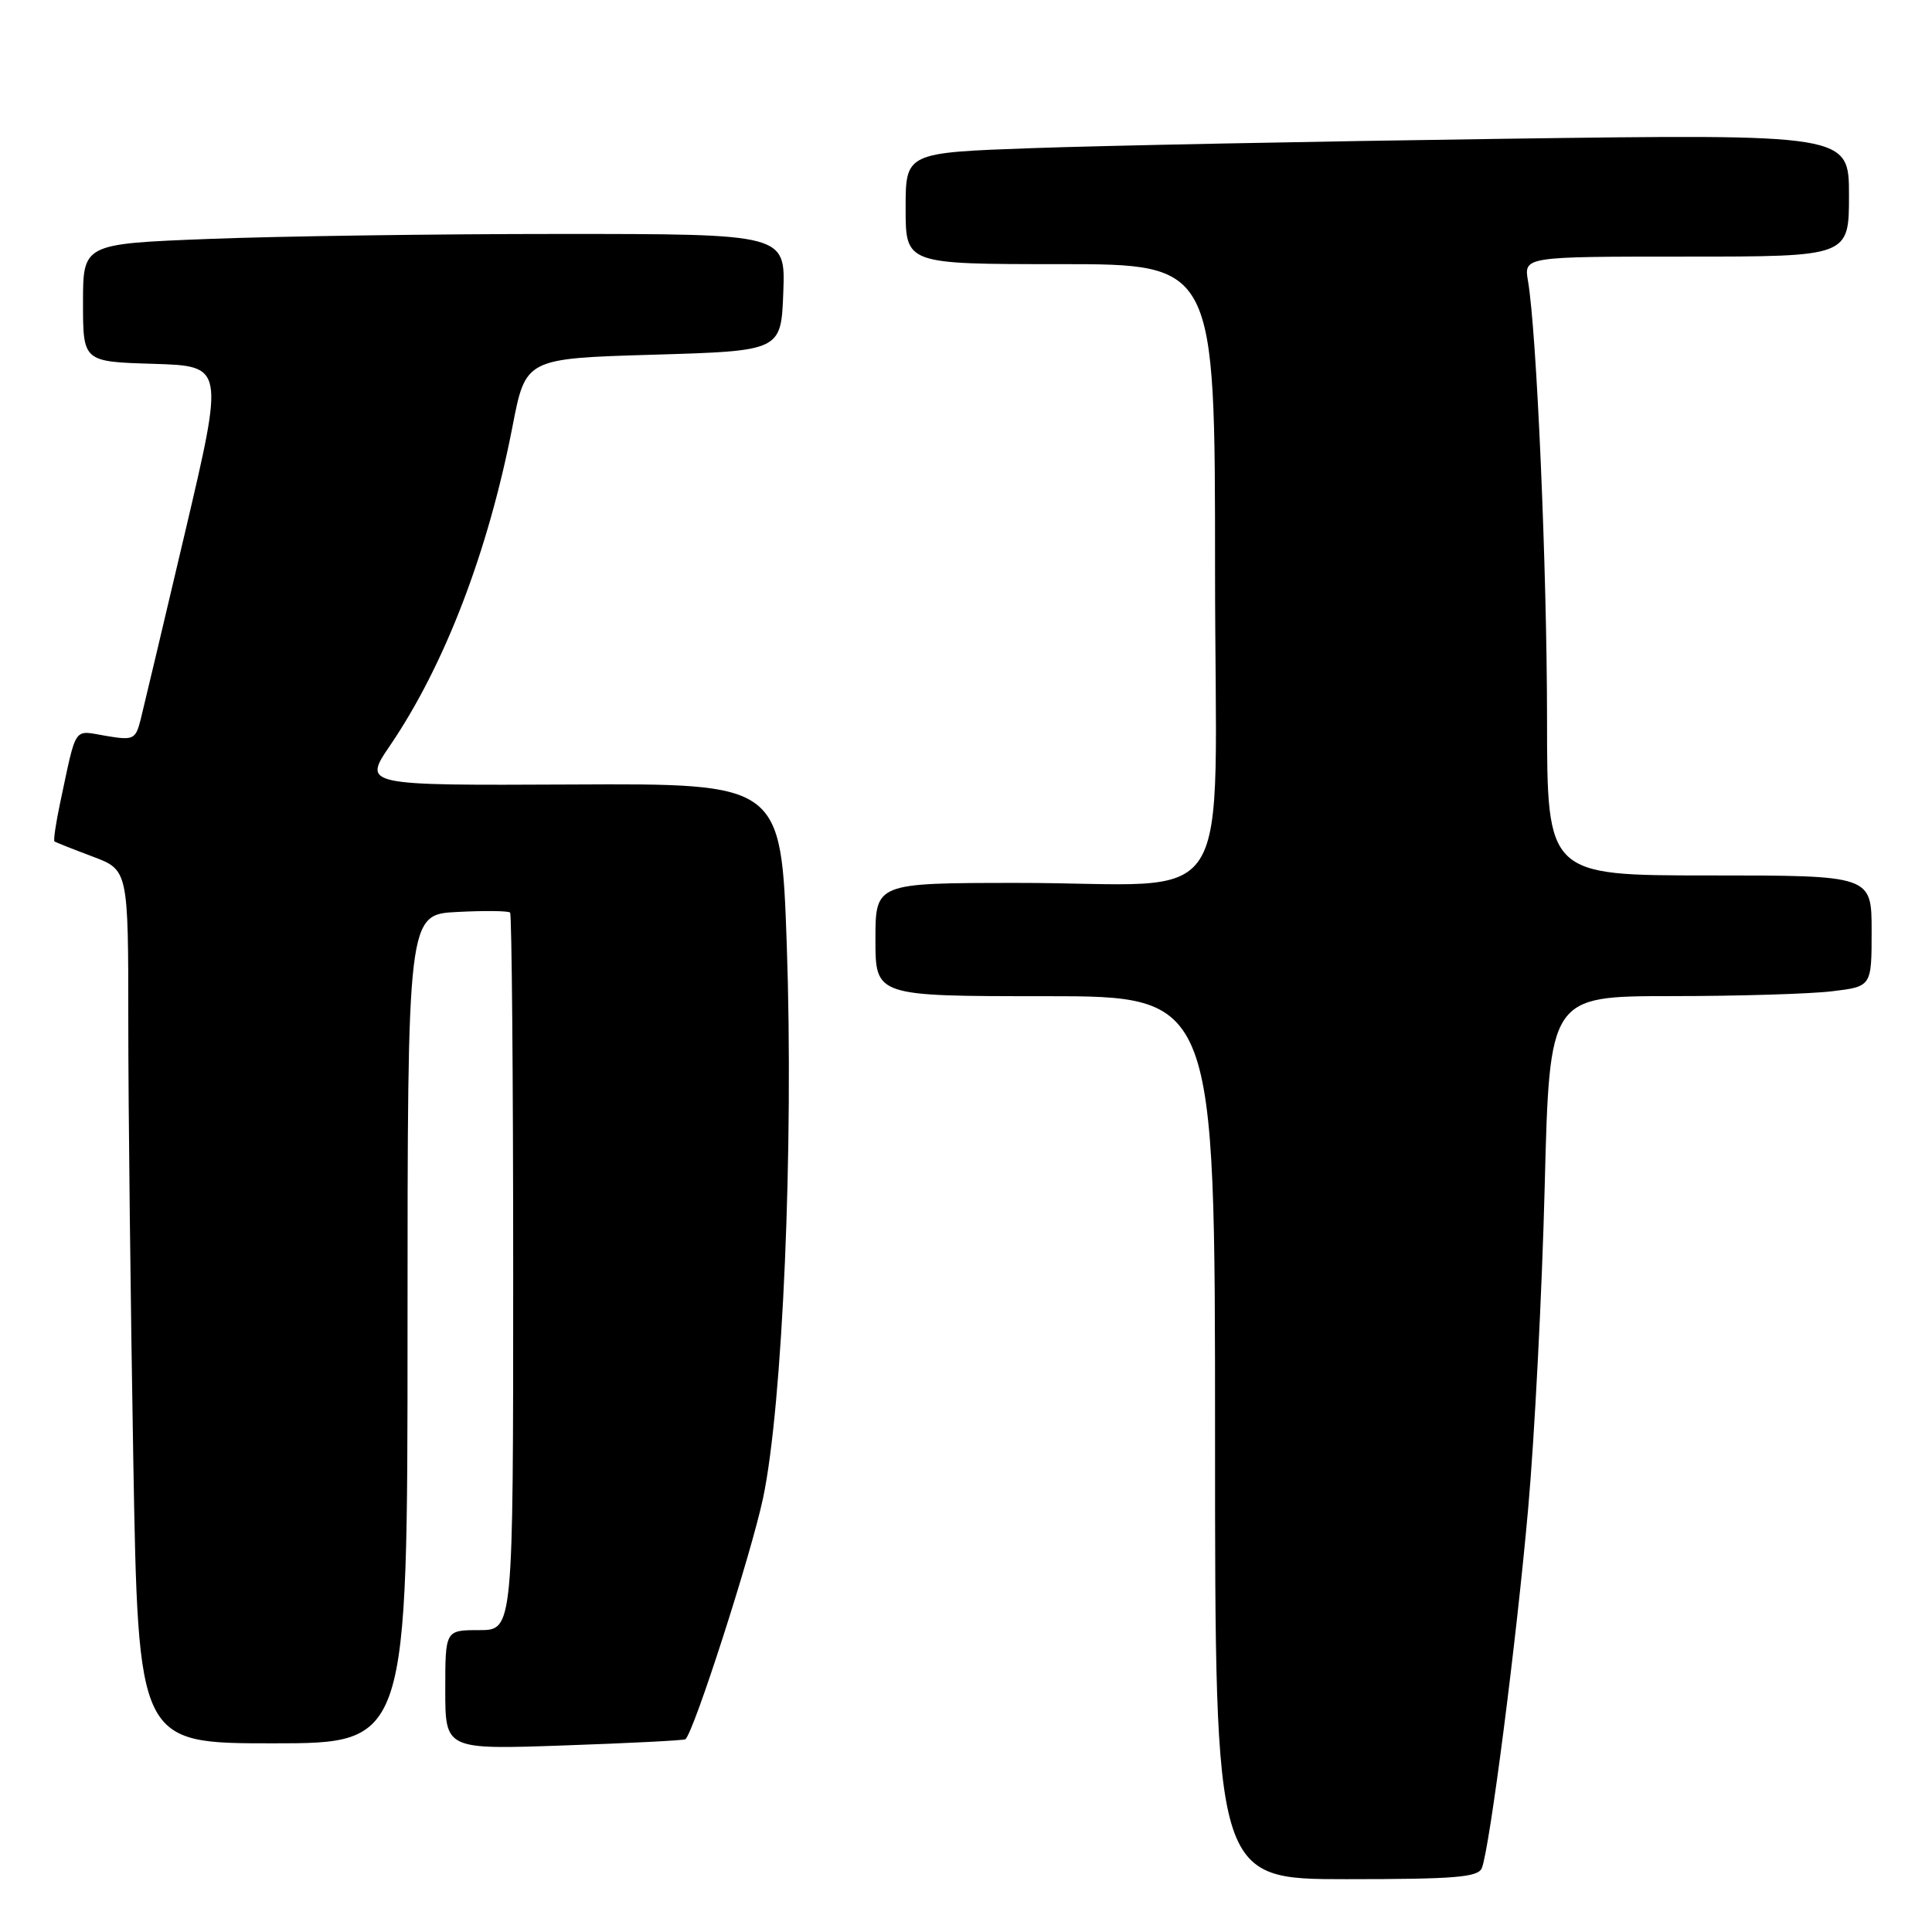 <?xml version="1.0" encoding="UTF-8" standalone="no"?>
<!DOCTYPE svg PUBLIC "-//W3C//DTD SVG 1.1//EN" "http://www.w3.org/Graphics/SVG/1.1/DTD/svg11.dtd" >
<svg xmlns="http://www.w3.org/2000/svg" xmlns:xlink="http://www.w3.org/1999/xlink" version="1.1" viewBox="0 0 256 256">
 <g >
 <path fill="currentColor"
d=" M 196.36 247.51 C 197.41 244.76 200.91 217.64 202.48 200.00 C 203.34 190.38 204.33 171.14 204.68 157.25 C 205.32 132.00 205.32 132.00 221.41 131.99 C 230.26 131.99 239.86 131.70 242.75 131.35 C 248.00 130.72 248.00 130.72 248.00 123.36 C 248.00 116.00 248.00 116.00 226.50 116.00 C 205.00 116.00 205.00 116.00 204.99 95.25 C 204.98 75.26 203.62 43.98 202.47 37.25 C 201.91 34.00 201.91 34.00 223.45 34.00 C 245.00 34.00 245.00 34.00 245.00 25.88 C 245.00 17.76 245.00 17.76 199.25 18.39 C 174.09 18.74 145.96 19.30 136.75 19.63 C 120.00 20.23 120.00 20.23 120.00 27.61 C 120.00 35.00 120.00 35.00 140.50 35.00 C 161.00 35.00 161.00 35.00 161.00 75.37 C 161.00 122.39 164.42 116.97 134.75 116.99 C 116.00 117.00 116.00 117.00 116.00 124.50 C 116.00 132.00 116.00 132.00 138.50 132.00 C 161.00 132.00 161.00 132.00 161.00 190.50 C 161.00 249.00 161.00 249.00 178.39 249.00 C 192.86 249.00 195.88 248.75 196.36 247.51 Z  M 90.82 230.46 C 91.95 229.51 99.53 205.95 101.11 198.50 C 103.71 186.19 105.18 151.94 104.25 125.16 C 103.50 103.81 103.50 103.81 75.79 103.95 C 48.08 104.08 48.08 104.08 51.68 98.79 C 58.91 88.16 64.68 73.13 67.91 56.50 C 69.65 47.50 69.65 47.50 86.58 47.00 C 103.50 46.50 103.50 46.50 103.79 38.75 C 104.08 31.00 104.08 31.00 74.20 31.00 C 57.77 31.00 36.82 31.30 27.66 31.66 C 11.00 32.31 11.00 32.31 11.00 40.12 C 11.00 47.93 11.00 47.93 20.35 48.21 C 29.70 48.50 29.70 48.50 24.53 70.50 C 21.68 82.60 19.03 93.77 18.64 95.33 C 17.96 98.00 17.69 98.12 14.00 97.50 C 9.66 96.77 10.19 95.97 7.97 106.38 C 7.40 109.07 7.06 111.37 7.22 111.49 C 7.37 111.61 9.64 112.51 12.25 113.49 C 17.00 115.27 17.00 115.27 17.00 135.47 C 17.00 146.58 17.30 172.62 17.66 193.34 C 18.32 231.00 18.32 231.00 36.16 231.00 C 54.00 231.00 54.00 231.00 54.00 176.09 C 54.00 121.17 54.00 121.17 60.59 120.84 C 64.21 120.65 67.36 120.69 67.59 120.92 C 67.81 121.15 68.00 142.63 68.00 168.67 C 68.00 216.00 68.00 216.00 63.50 216.00 C 59.00 216.00 59.00 216.00 59.00 223.92 C 59.00 231.83 59.00 231.83 74.75 231.28 C 83.41 230.98 90.65 230.61 90.82 230.46 Z "/>
</g>
</svg>